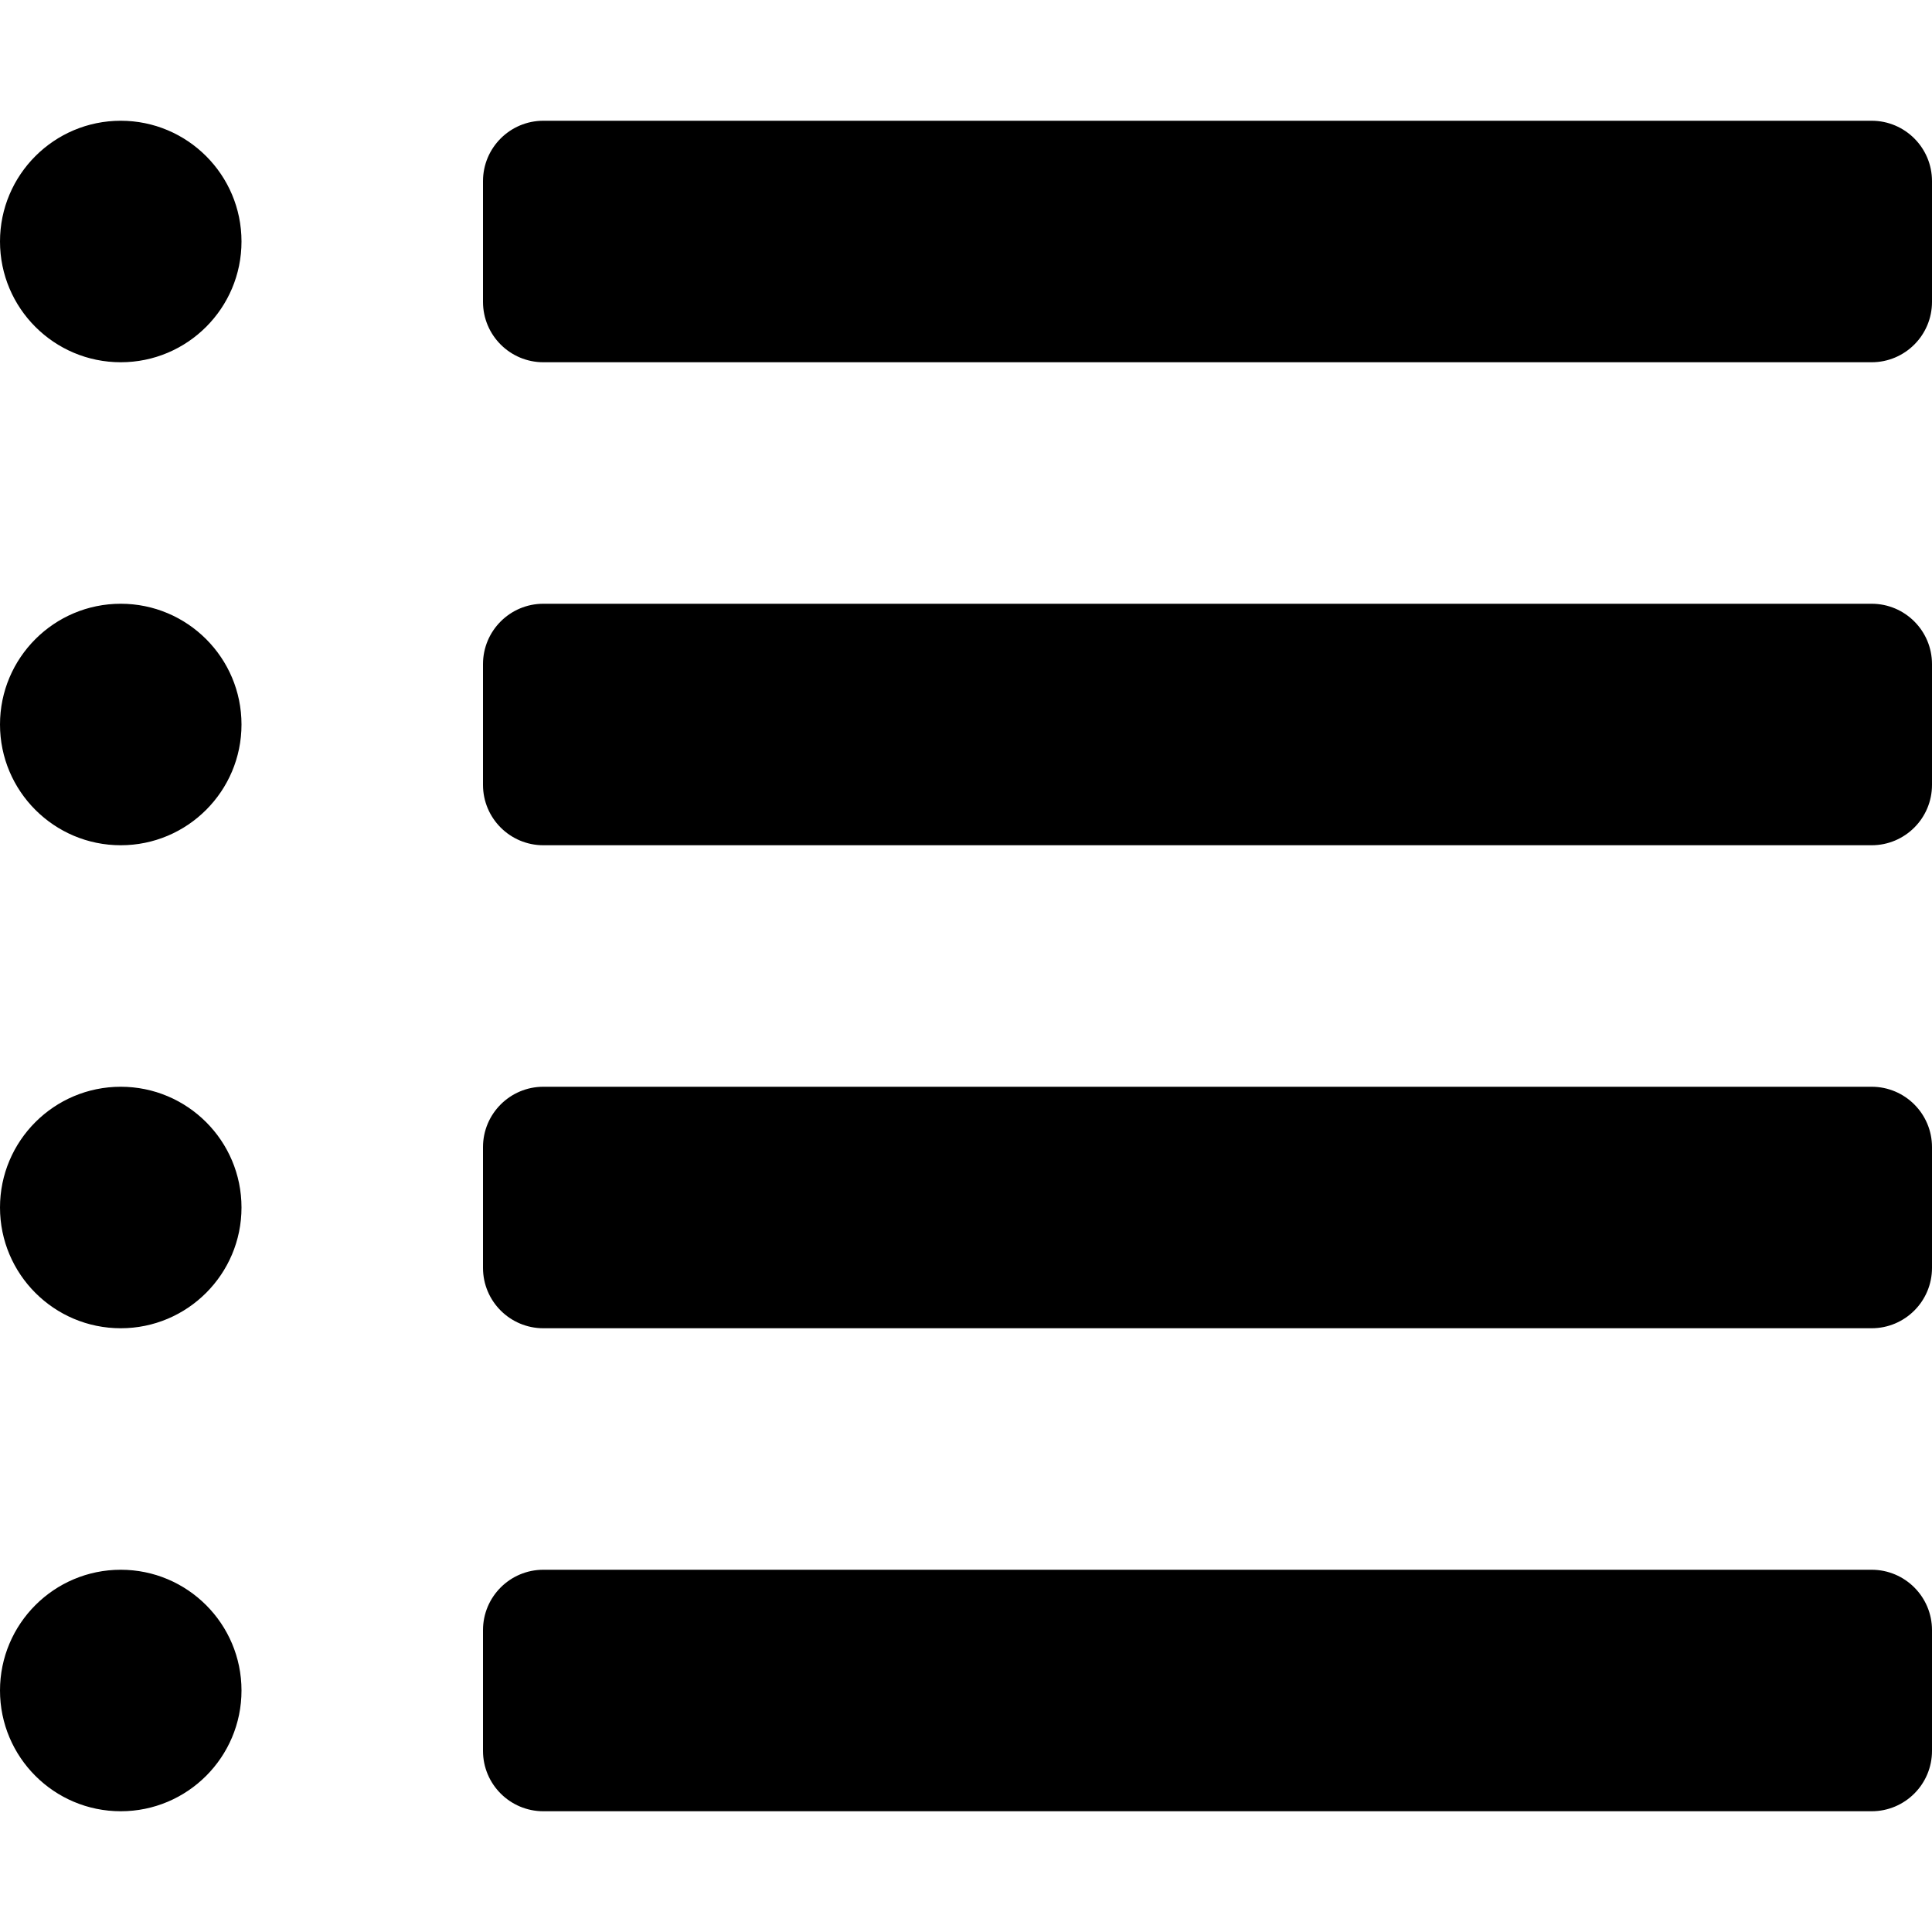 <svg xmlns="http://www.w3.org/2000/svg" viewBox="0 0 16 16">
  <g>
    <path d="M1,13 C1.552,13 2,13.448 2,14 C2,14.552 1.552,15 1,15 C0.448,15 6.76353751e-17,14.552 0,14 C-6.76353751e-17,13.448 0.448,13 1,13 Z M15.5,13 C15.776,13 16,13.224 16,13.5 L16,14.5 C16,14.776 15.776,15 15.5,15 L4.5,15 C4.224,15 4,14.776 4,14.5 L4,13.5 C4,13.224 4.224,13 4.5,13 L15.5,13 Z M15.5,9 C15.776,9 16,9.224 16,9.5 L16,10.5 C16,10.776 15.776,11 15.5,11 L4.5,11 C4.224,11 4,10.776 4,10.5 L4,9.5 C4,9.224 4.224,9 4.5,9 L15.5,9 Z M1,9 C1.552,9 2,9.448 2,10 C2,10.552 1.552,11 1,11 C0.448,11 6.76353751e-17,10.552 0,10 C-6.76353751e-17,9.448 0.448,9 1,9 Z M15.5,5 C15.776,5 16,5.224 16,5.5 L16,6.5 C16,6.776 15.776,7 15.5,7 L4.5,7 C4.224,7 4,6.776 4,6.5 L4,5.5 C4,5.224 4.224,5 4.5,5 L15.5,5 Z M1,5 C1.552,5 2,5.448 2,6 C2,6.552 1.552,7 1,7 C0.448,7 6.76353751e-17,6.552 0,6 C-6.76353751e-17,5.448 0.448,5 1,5 Z M15.5,1 C15.776,1 16,1.224 16,1.5 L16,2.5 C16,2.776 15.776,3 15.5,3 L4.5,3 C4.224,3 4,2.776 4,2.5 L4,1.5 C4,1.224 4.224,1 4.5,1 L15.5,1 Z M1,1 C1.552,1 2,1.448 2,2 C2,2.552 1.552,3 1,3 C0.448,3 6.76353751e-17,2.552 0,2 C-6.76353751e-17,1.448 0.448,1 1,1 Z"/>
  </g>
</svg>
